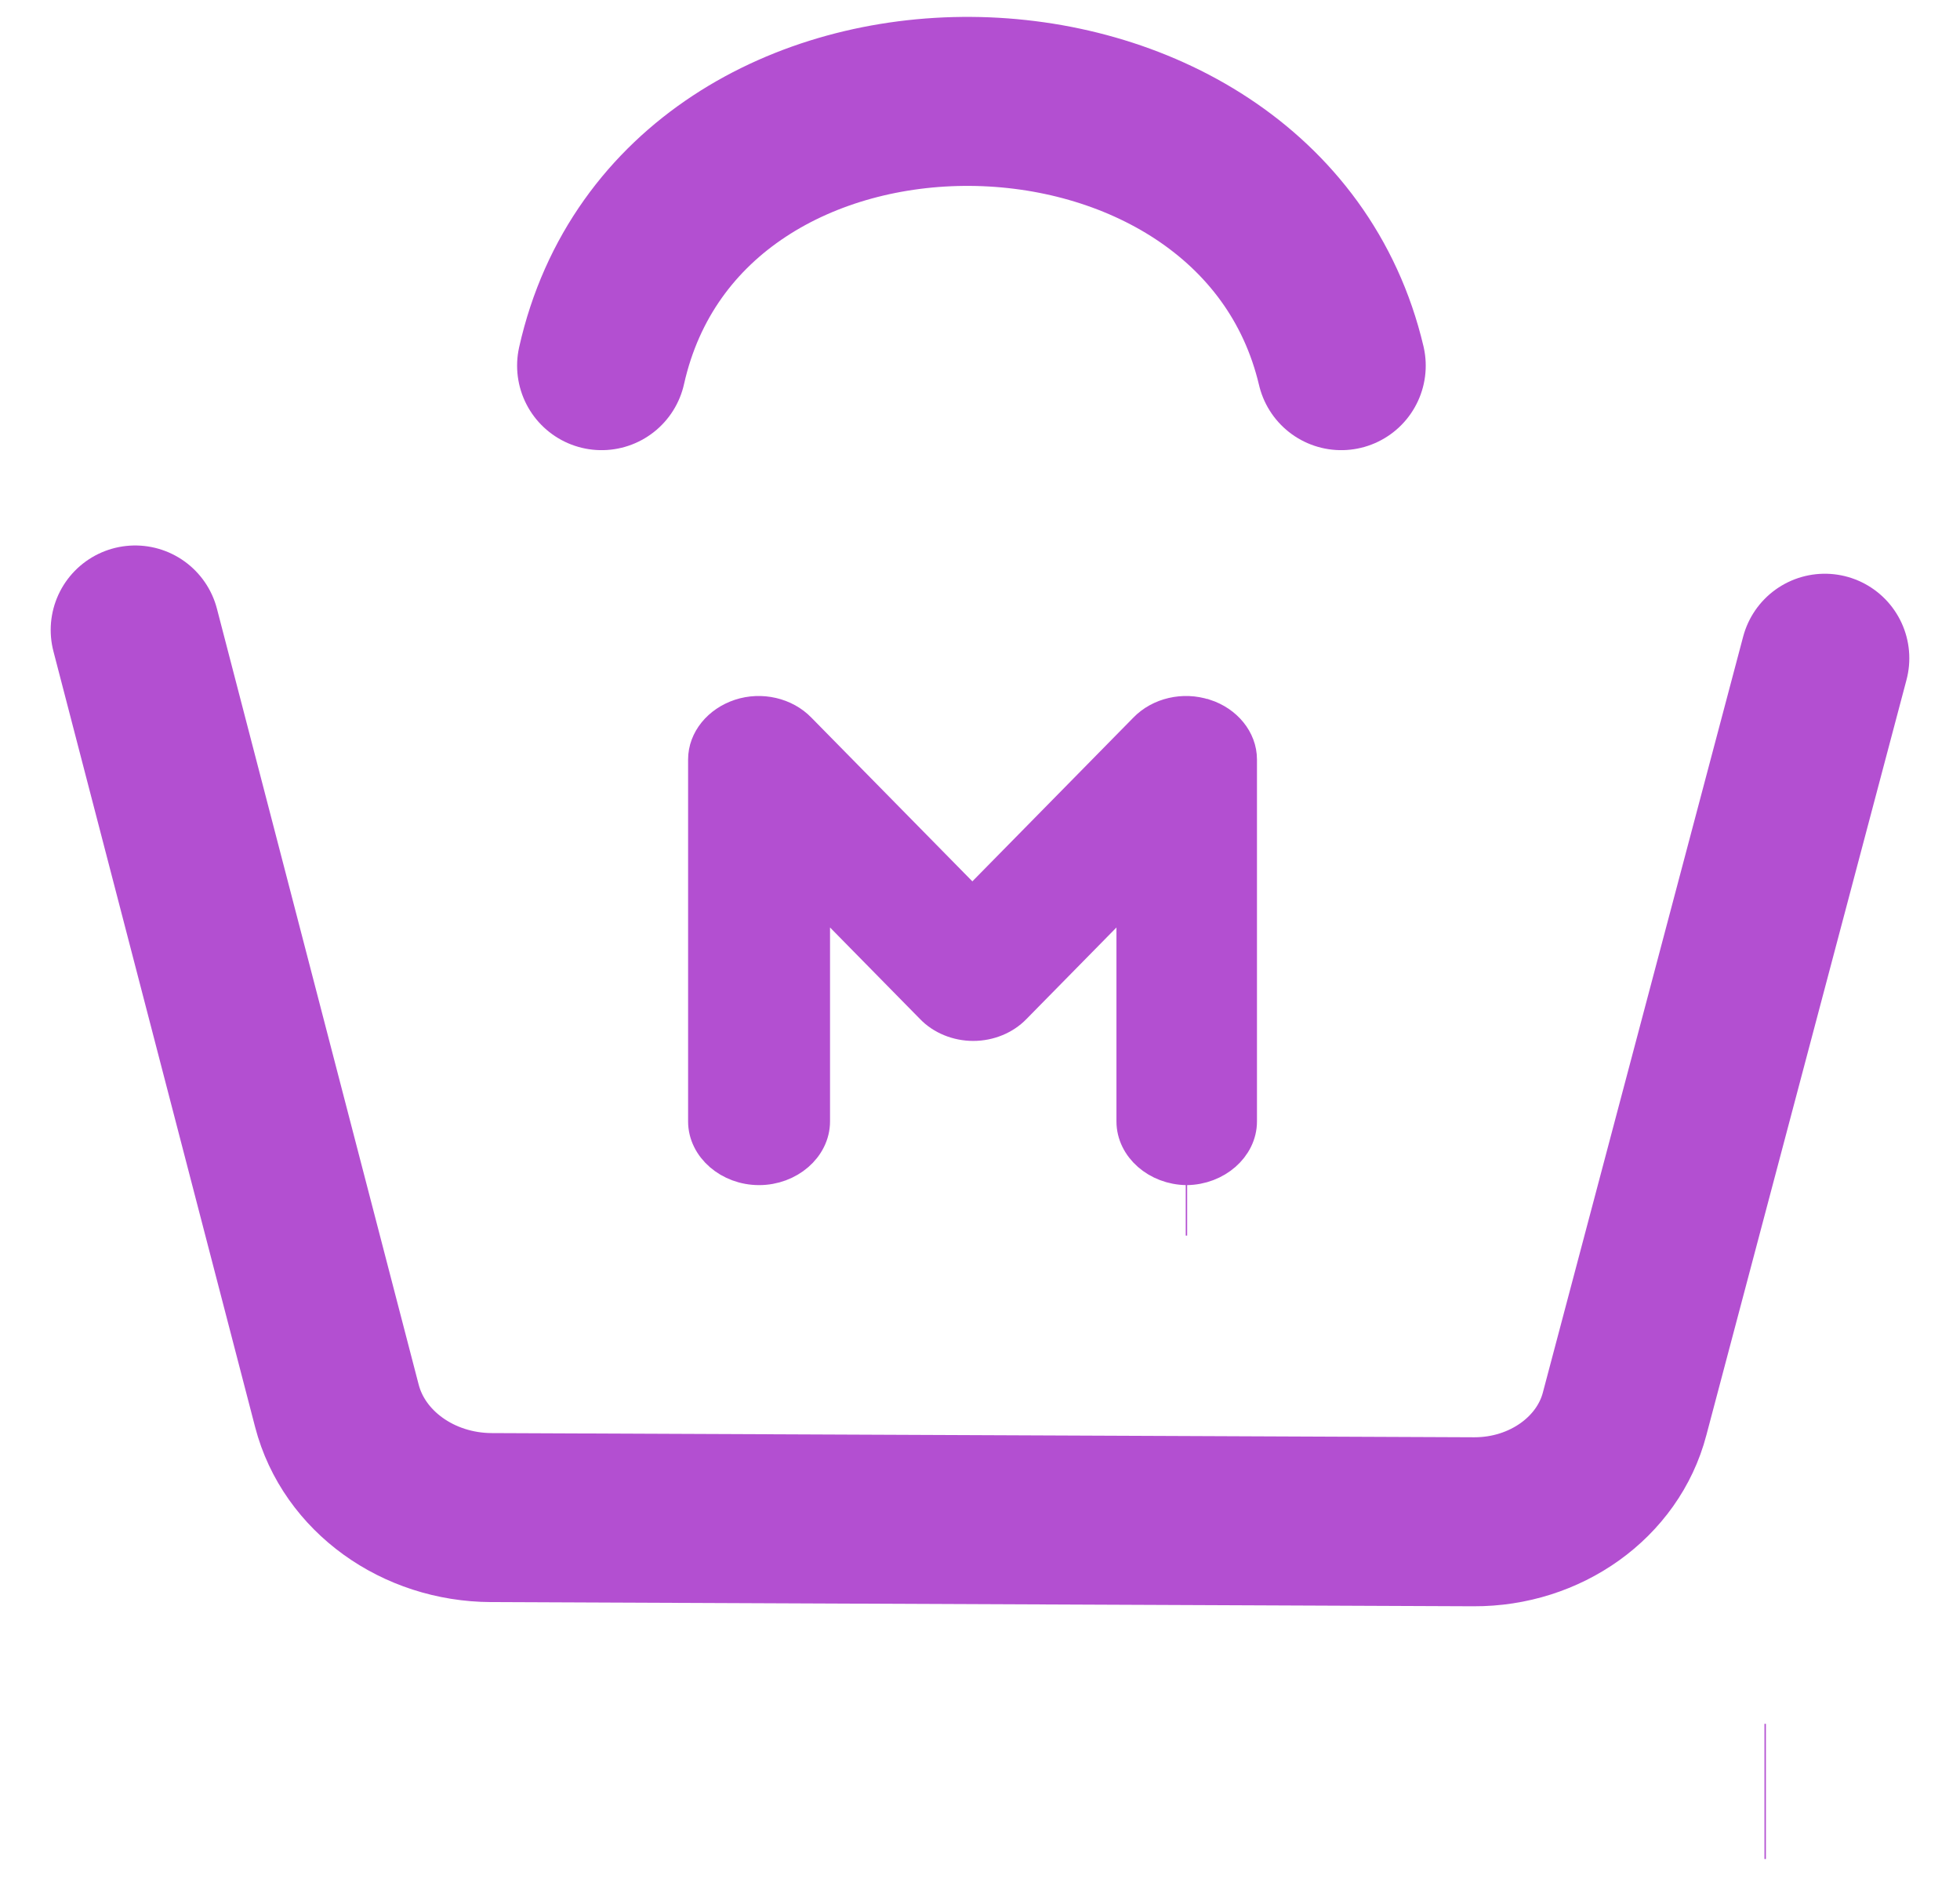<svg width="29" height="28" viewBox="0 0 29 28" fill="none" xmlns="http://www.w3.org/2000/svg">
<path d="M17.565 17.278C17.565 17.278 17.557 17.278 17.555 17.278C17.552 17.278 17.547 17.278 17.544 17.278H17.565Z" fill="#B34FD1" stroke="#B34FD1" stroke-width="2" stroke-miterlimit="10"/>
<path d="M17.822 10.589C17.512 10.487 17.161 10.569 16.947 10.791L14.387 13.394L11.827 10.791C11.613 10.569 11.262 10.487 10.952 10.589C10.643 10.691 10.431 10.949 10.431 11.234V16.589C10.431 16.967 10.795 17.281 11.231 17.281C11.667 17.281 12.031 16.967 12.031 16.589V13.109L13.791 14.899C13.94 15.055 14.165 15.148 14.4 15.148C14.635 15.148 14.859 15.055 15.009 14.899L16.769 13.109V16.589C16.769 16.964 17.125 17.276 17.558 17.281C17.989 17.276 18.348 16.964 18.348 16.589V11.234C18.348 10.947 18.134 10.689 17.827 10.589H17.822Z" fill="#B34FD1" stroke="#B34FD1" stroke-width="0.5" stroke-miterlimit="10"/>
<path d="M26.128 26.5C26.128 26.5 26.12 26.5 26.117 26.5C26.115 26.5 26.109 26.5 26.107 26.5H26.128Z" fill="#B34FD1" stroke="#B34FD1" stroke-width="2" stroke-miterlimit="10"/>
<path d="M27 9.737L24.038 20.913C23.793 21.853 22.867 22.516 21.805 22.511L7.271 22.449C6.183 22.445 5.236 21.762 4.985 20.797L2 9.319" stroke="#B34FD1" stroke-width="2.5" stroke-miterlimit="10" stroke-linecap="round"/>
<path d="M19.845 5.409C18.63 0.265 10.085 0.129 8.901 5.409" stroke="#B34FD1" stroke-width="2.5" stroke-miterlimit="10" stroke-linecap="round"/>
</svg>
